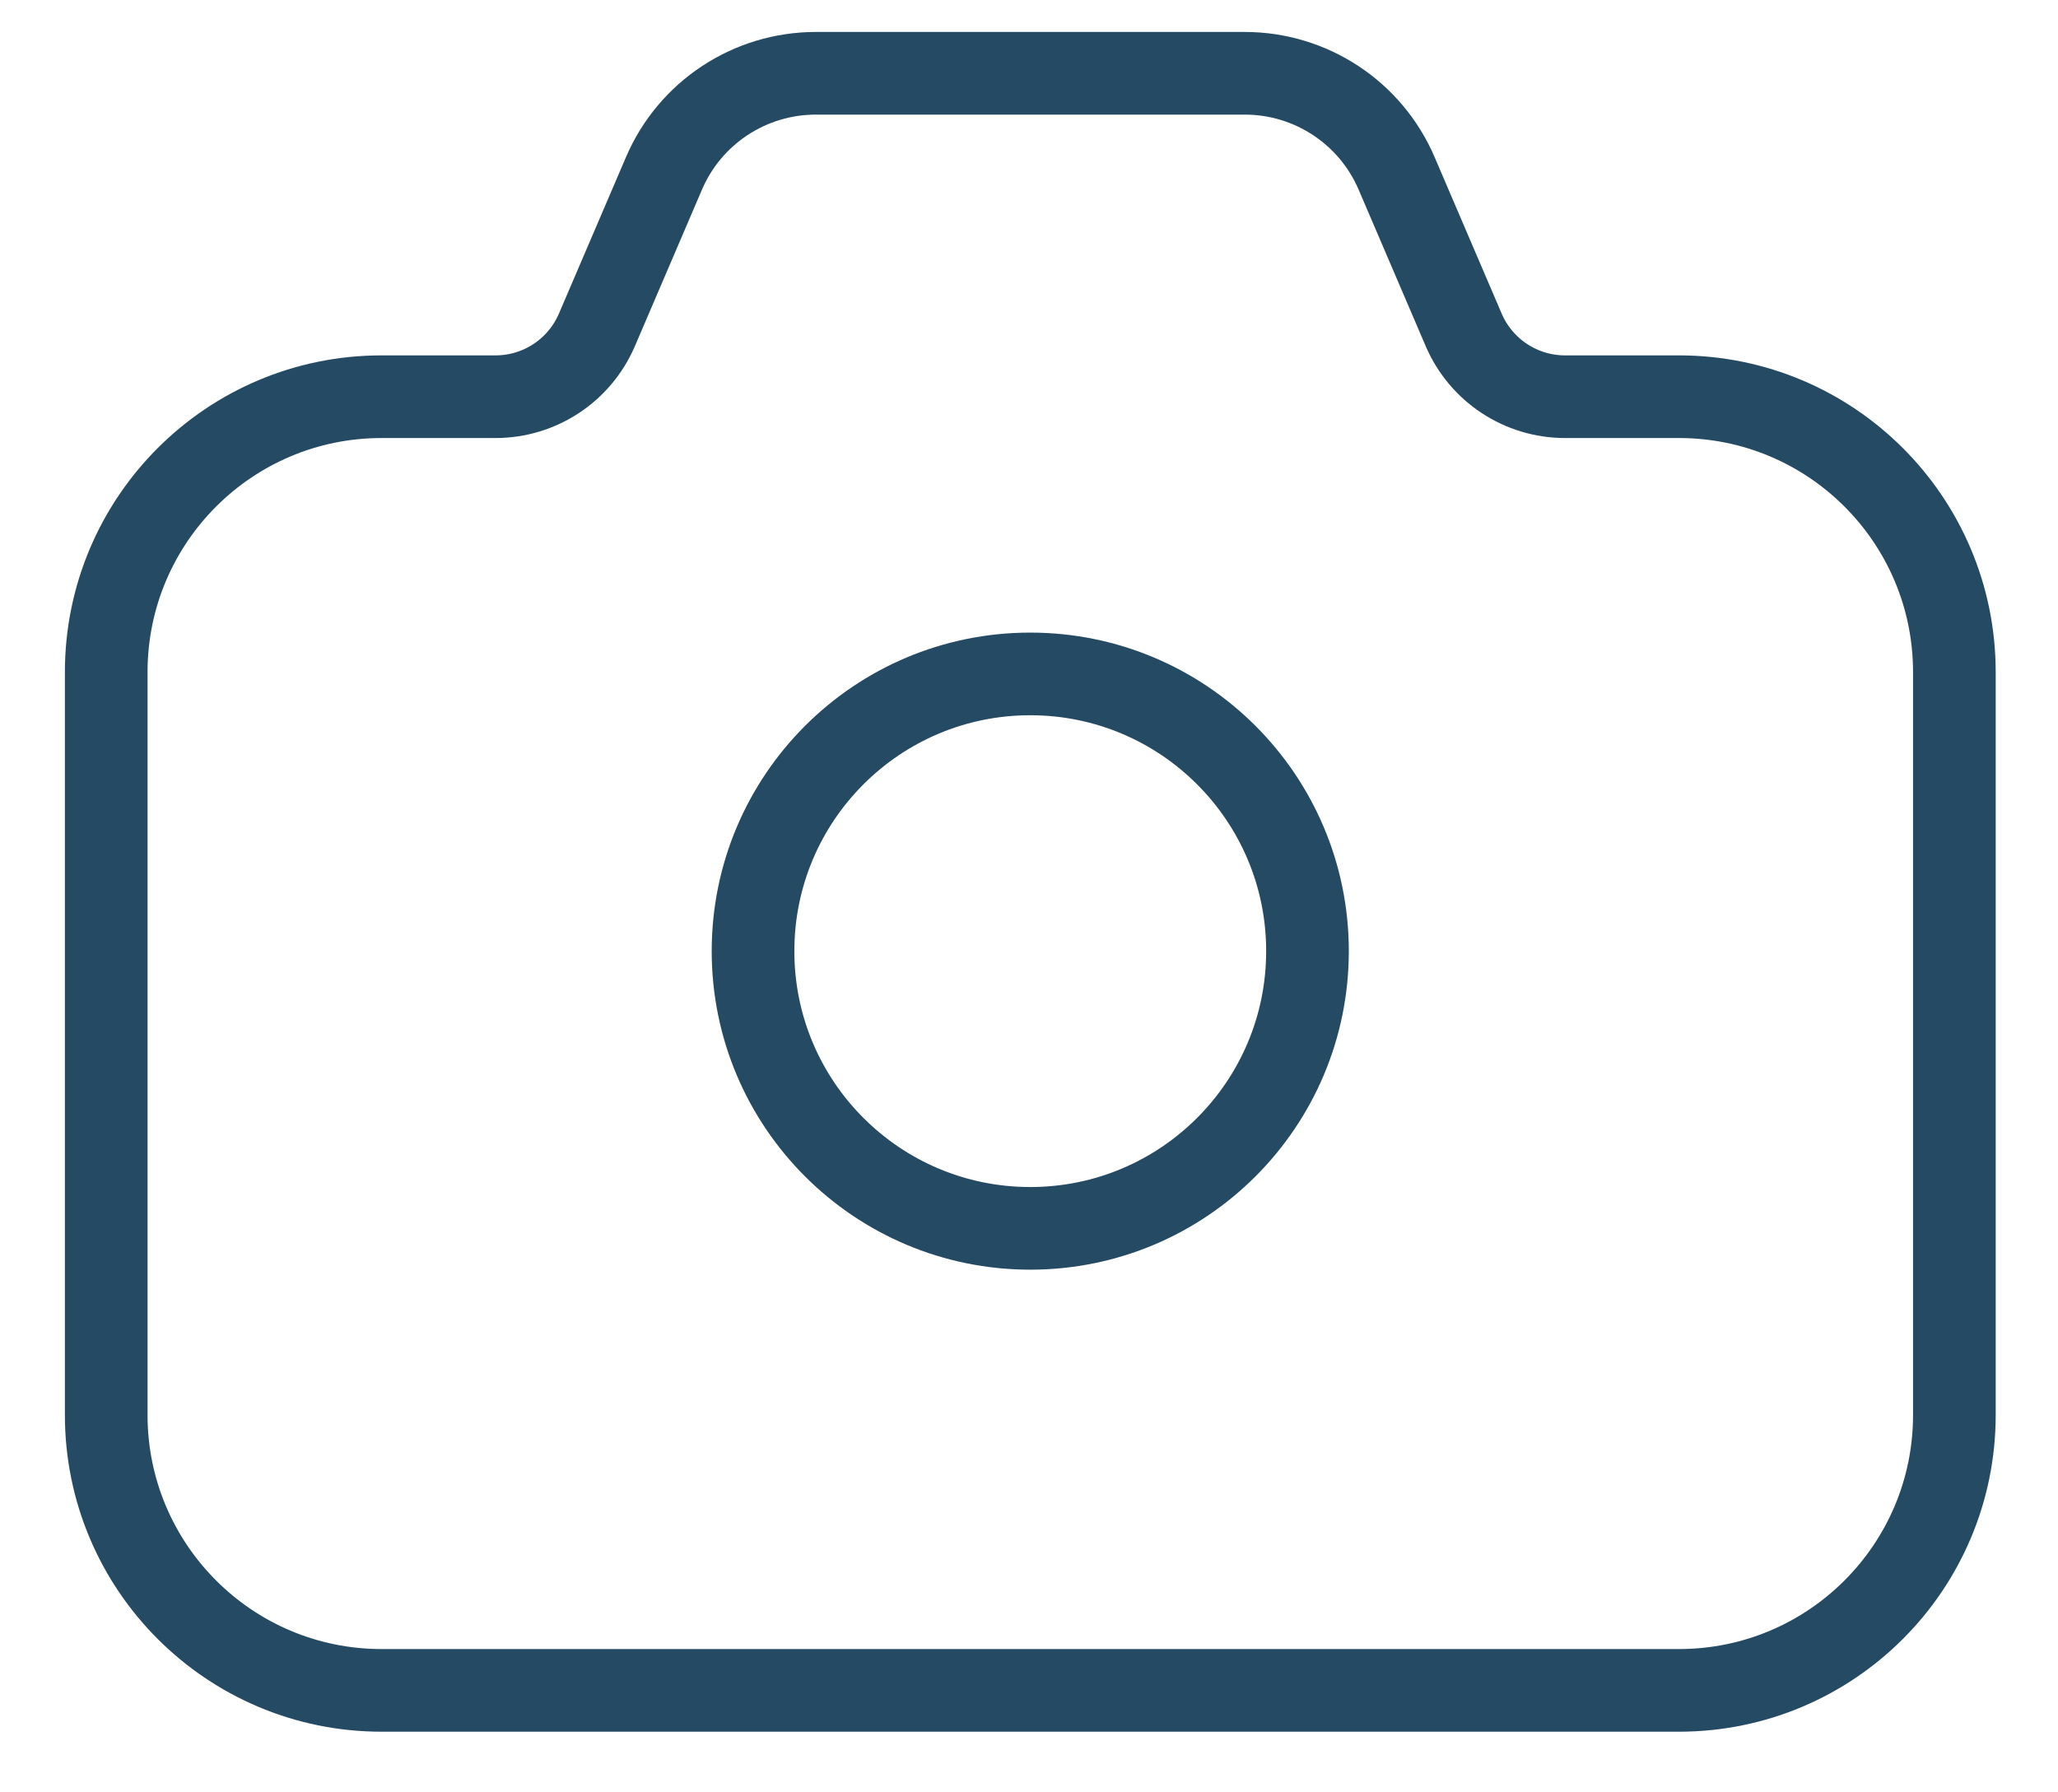<svg width="31" height="27" viewBox="0 0 31 27" fill="none" xmlns="http://www.w3.org/2000/svg">
<path d="M1.6 10.125C1.6 7.833 3.457 5.976 5.748 5.976H7.465C8.129 5.976 8.729 5.58 8.991 4.97L10.001 2.613C10.393 1.697 11.293 1.104 12.289 1.104H15.519H18.75C19.746 1.104 20.646 1.697 21.038 2.613L22.048 4.97C22.31 5.58 22.91 5.976 23.574 5.976H25.29C27.582 5.976 29.439 7.833 29.439 10.125V21.315C29.439 23.606 27.582 25.464 25.29 25.464H5.748C3.457 25.464 1.6 23.606 1.6 21.315V10.125Z" stroke="#254A63" stroke-width="1.245"/>
<circle r="4.176" transform="matrix(-1 0 0 1 15.519 14.328)" stroke="#254A63" stroke-width="1.245"/>
</svg>
